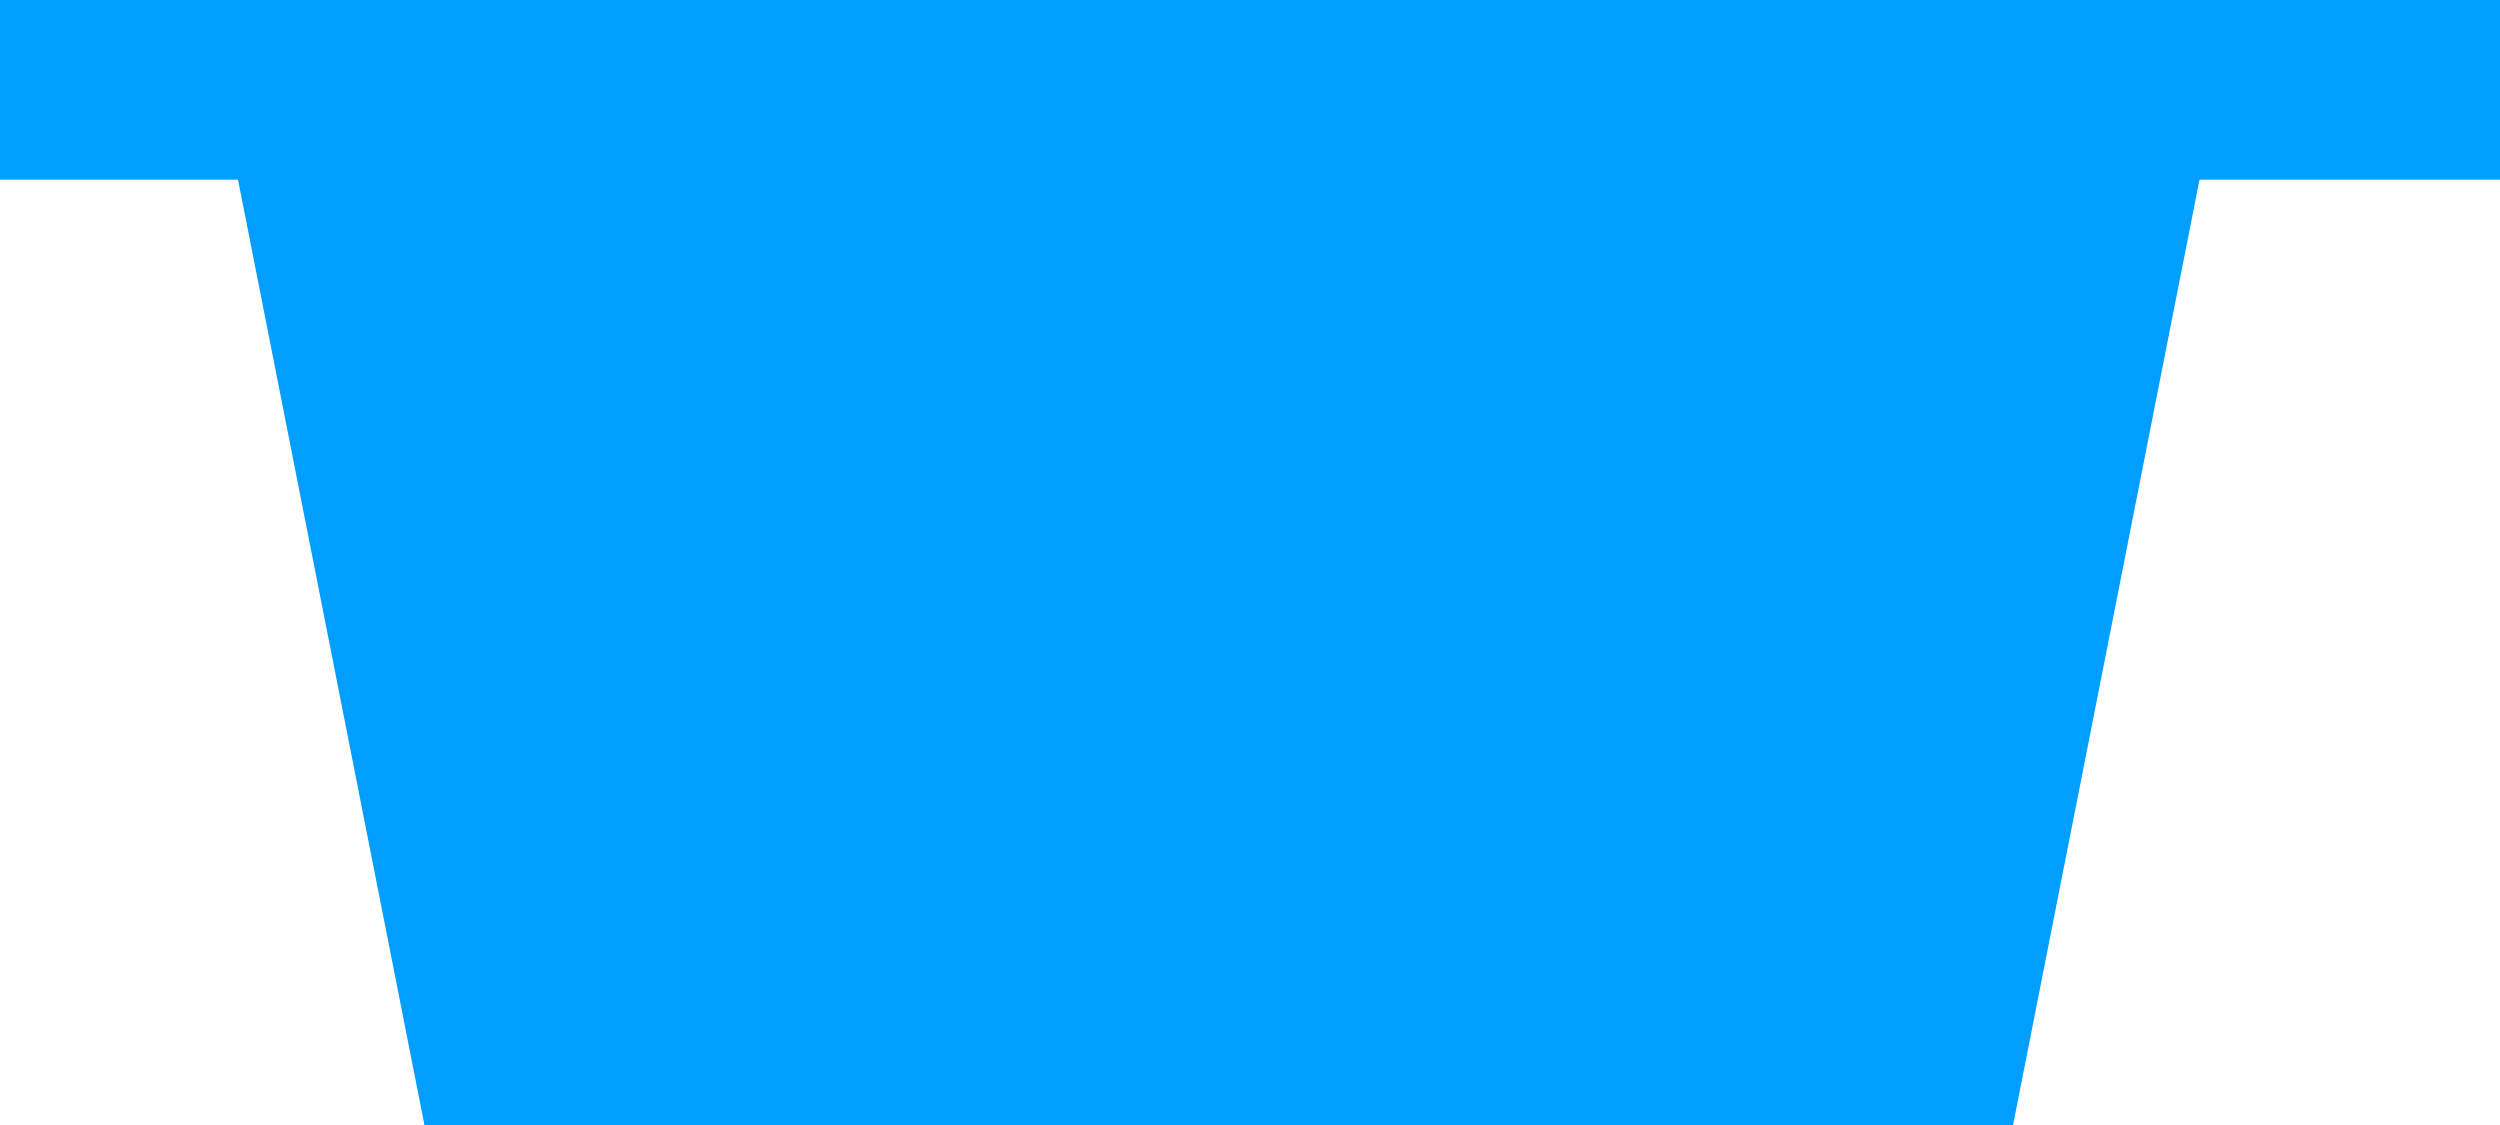 <svg width="40" height="18" viewBox="0 0 40 18" fill="none" xmlns="http://www.w3.org/2000/svg" xmlns:xlink="http://www.w3.org/1999/xlink">
<path d="M-1,-0.875L-1,2.875L3.808,2.875L6.791,18L32.209,18L35.192,2.875L40,2.875L40,-0.875L-1,-0.875Z" clip-rule="evenodd" fill-rule="evenodd" fill="#009EFF"/>
</svg>
